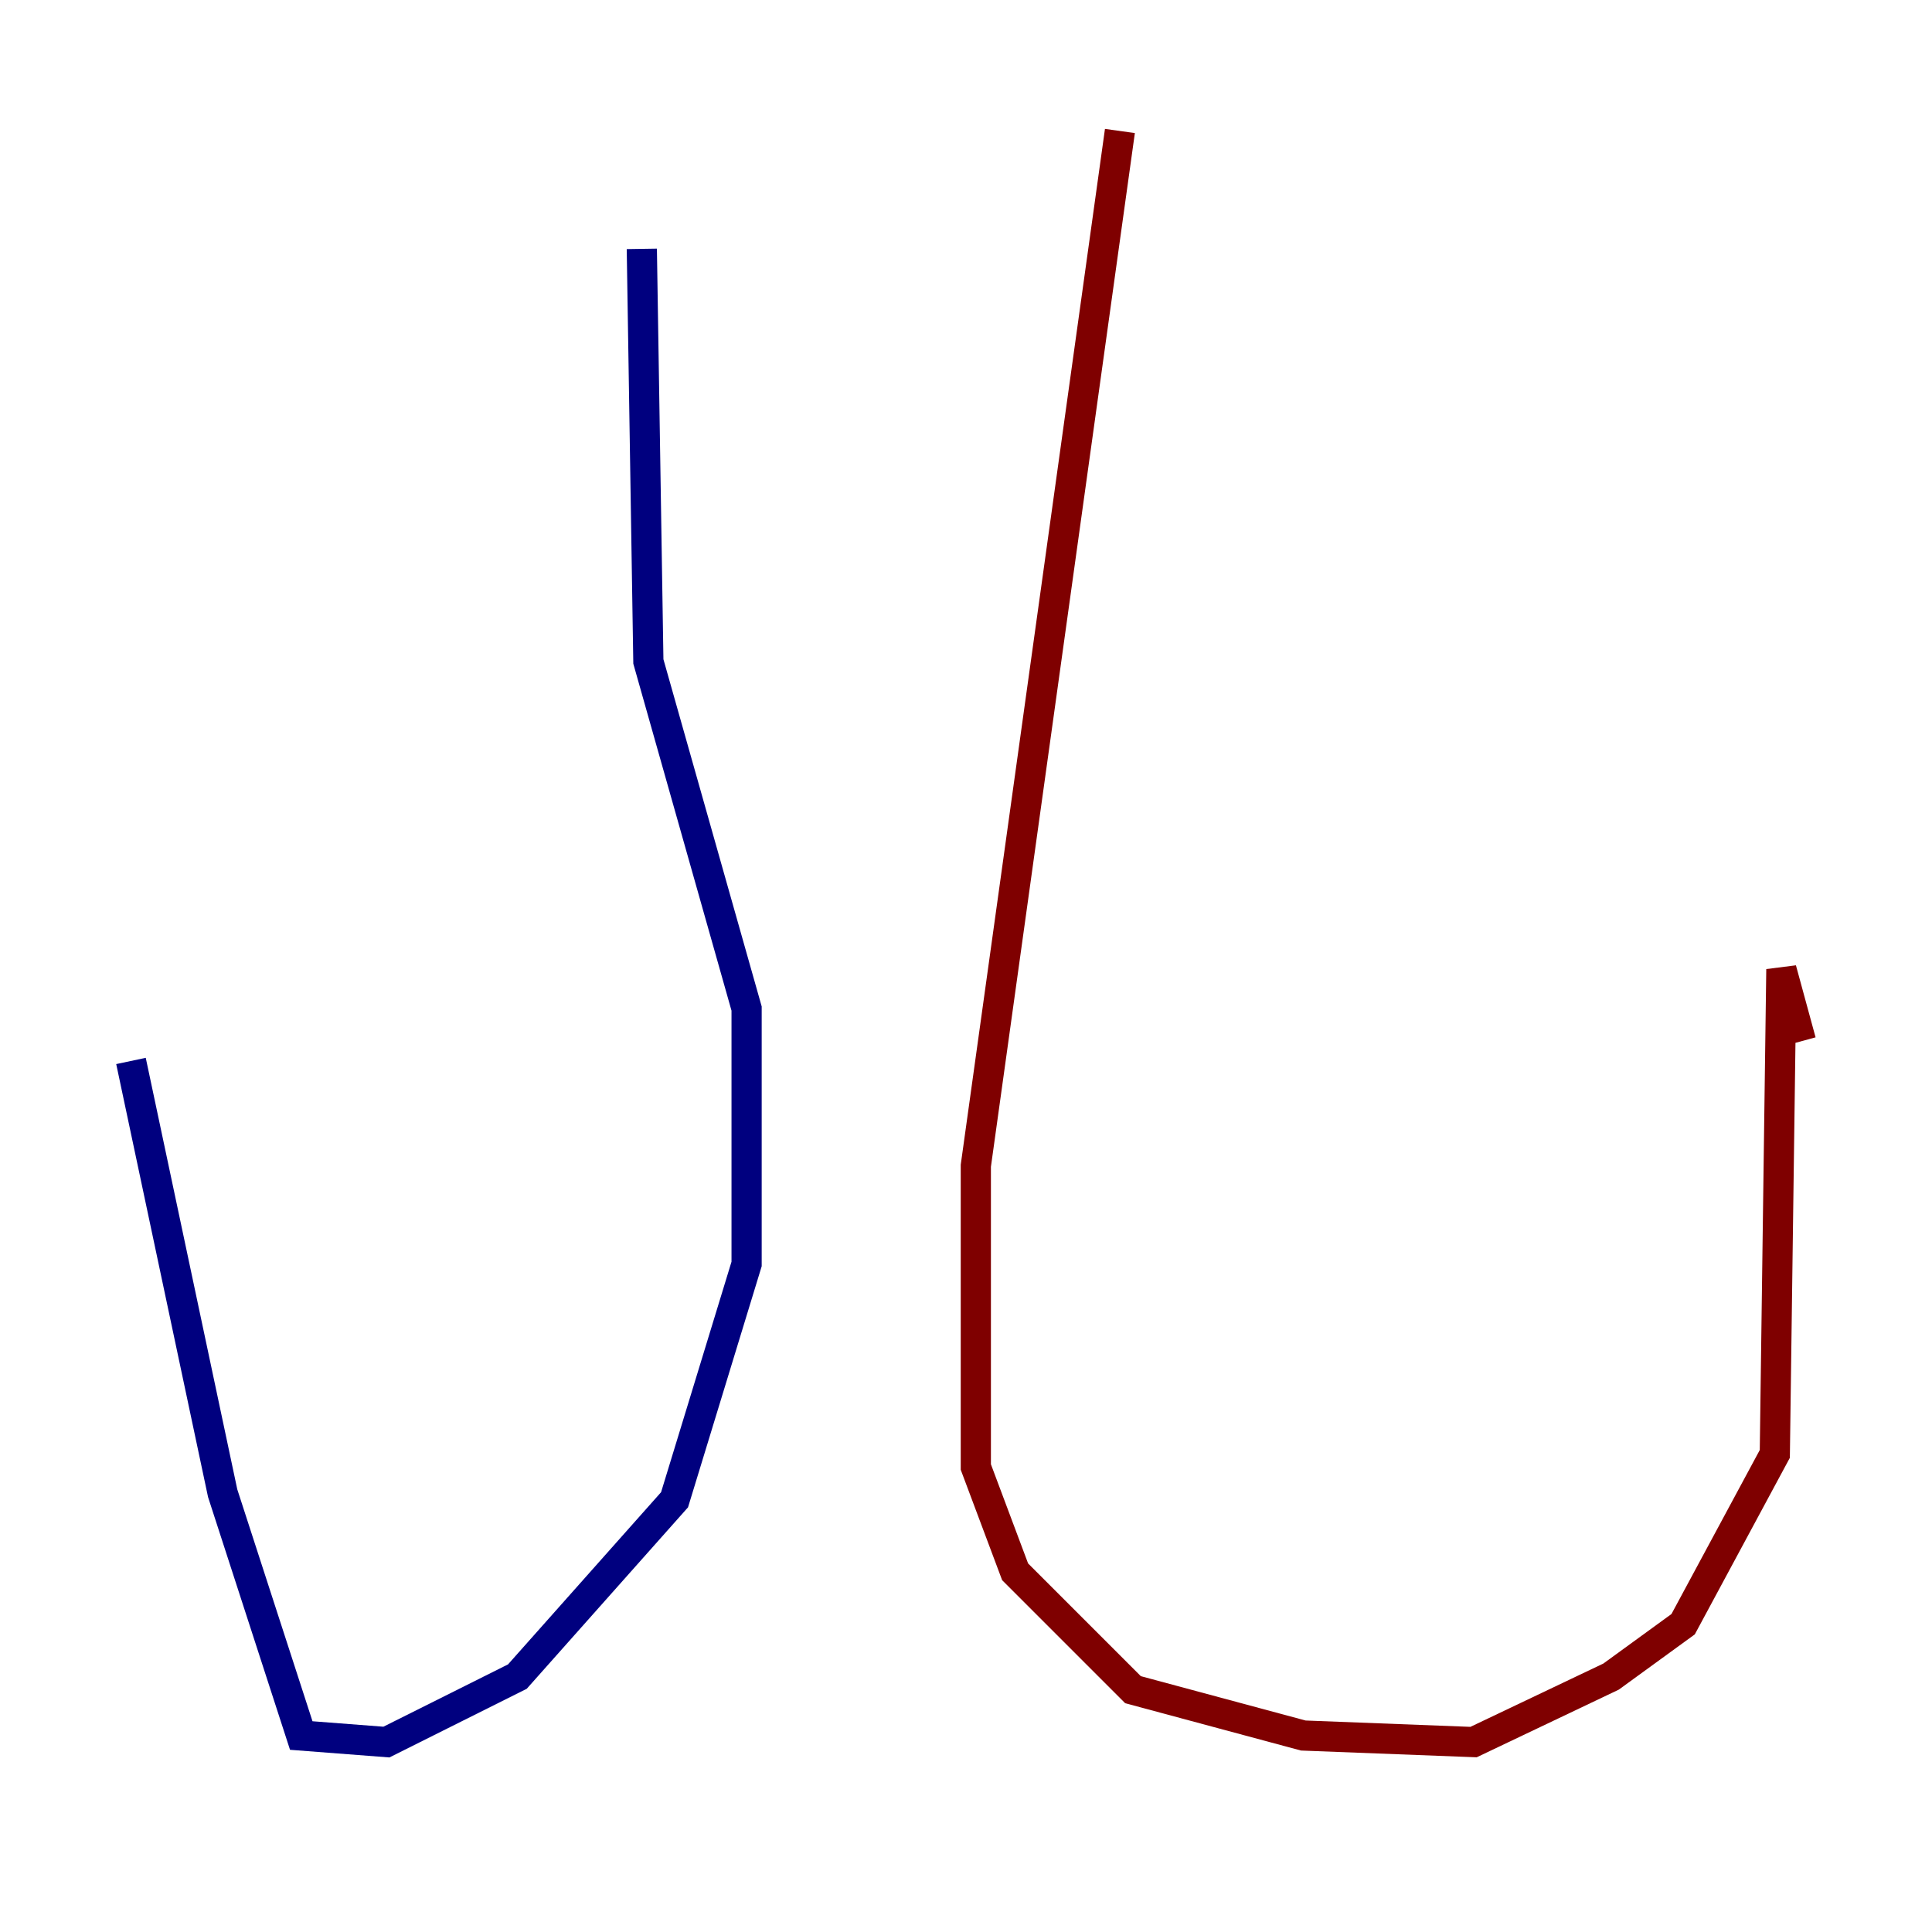 <?xml version="1.0" encoding="utf-8" ?>
<svg baseProfile="tiny" height="128" version="1.2" viewBox="0,0,128,128" width="128" xmlns="http://www.w3.org/2000/svg" xmlns:ev="http://www.w3.org/2001/xml-events" xmlns:xlink="http://www.w3.org/1999/xlink"><defs /><polyline fill="none" points="42.522,16.488 42.956,43.824 49.464,66.82 49.464,83.742 44.691,99.363 34.278,111.078 25.6,115.417 19.959,114.983 14.752,98.929 8.678,70.291" stroke="#00007f" stroke-width="2" /><polyline fill="none" points="74.197,8.678 64.651,77.234 64.651,97.193 67.254,104.136 75.064,111.946 86.346,114.983 97.627,115.417 106.739,111.078 111.512,107.607 117.586,96.325 118.02,64.217 119.322,68.99" stroke="#7f0000" stroke-width="2" /></svg>